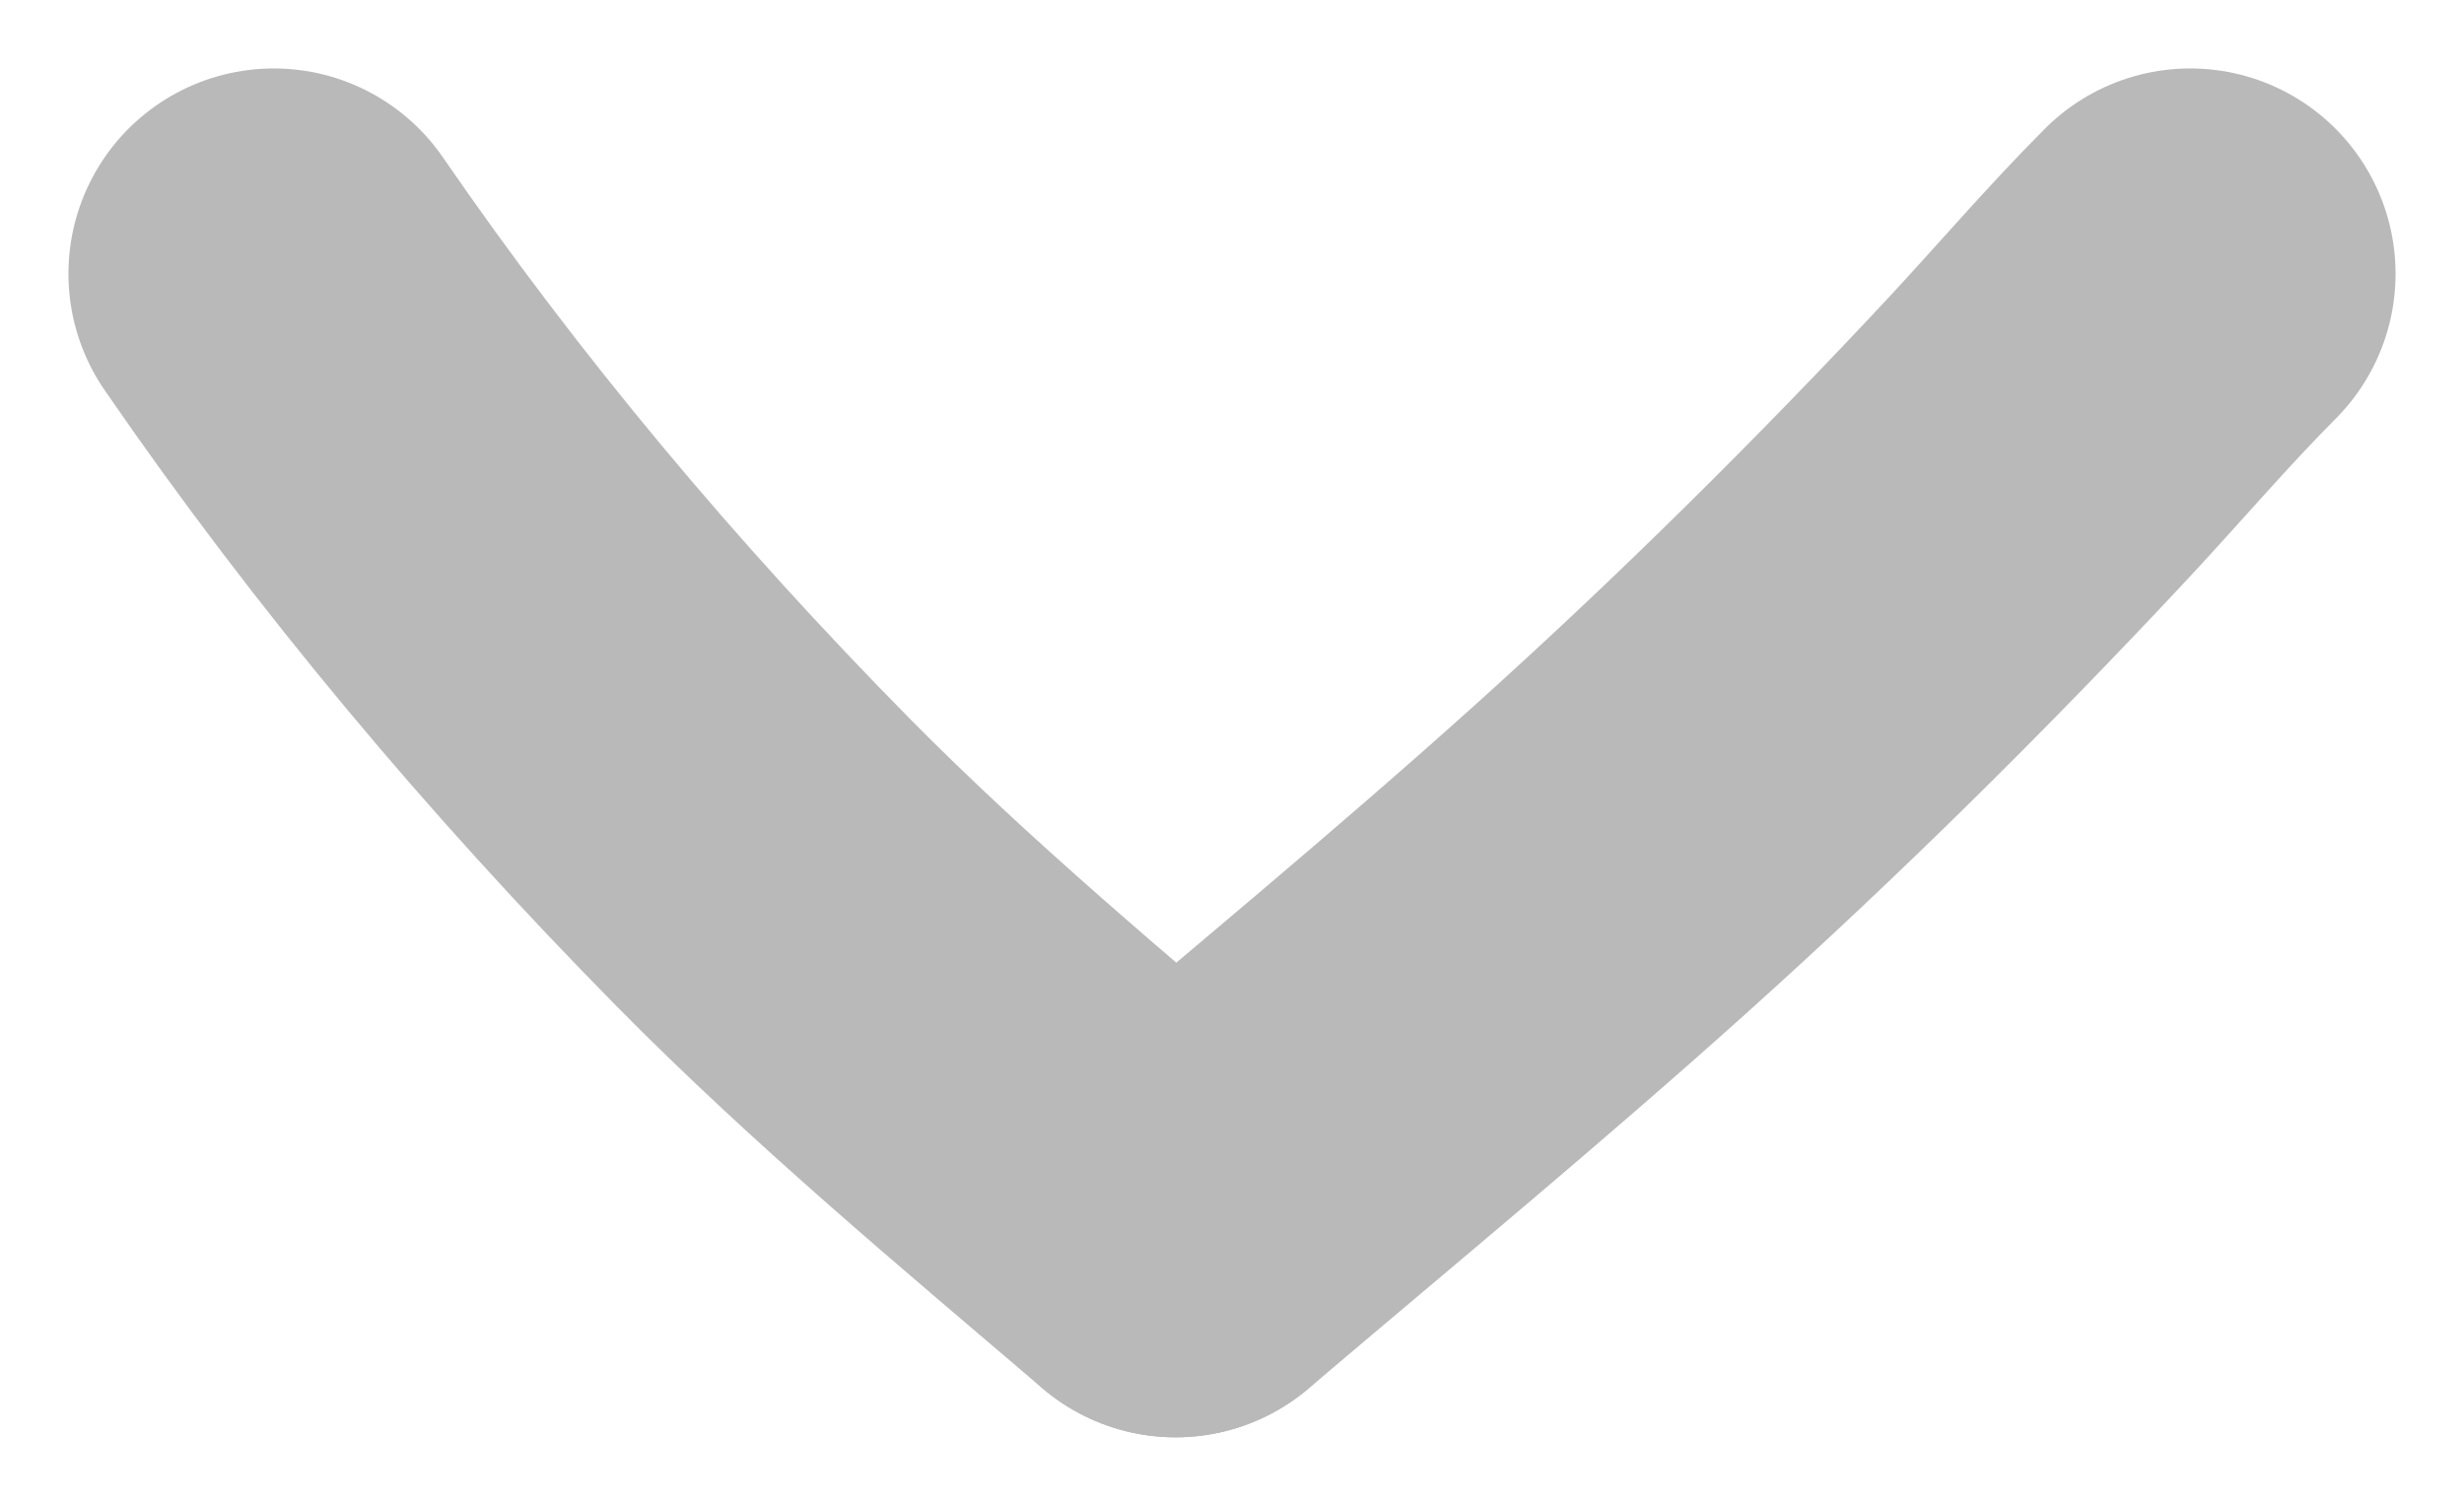 <svg width="18" height="11" viewBox="0 0 18 11" fill="none" xmlns="http://www.w3.org/2000/svg">
<path d="M2 2C3.049 3.525 4.25 4.956 5.571 6.296C6.515 7.253 7.558 8.121 8.588 9" stroke="#B9B9B9" stroke-width="3" stroke-linecap="round"/>
<path d="M16 2C15.616 2.385 15.255 2.809 14.884 3.207C13.879 4.283 12.845 5.306 11.764 6.278C10.724 7.213 9.648 8.1 8.588 9" stroke="#B9B9B9" stroke-width="3" stroke-linecap="round"/>
</svg>
